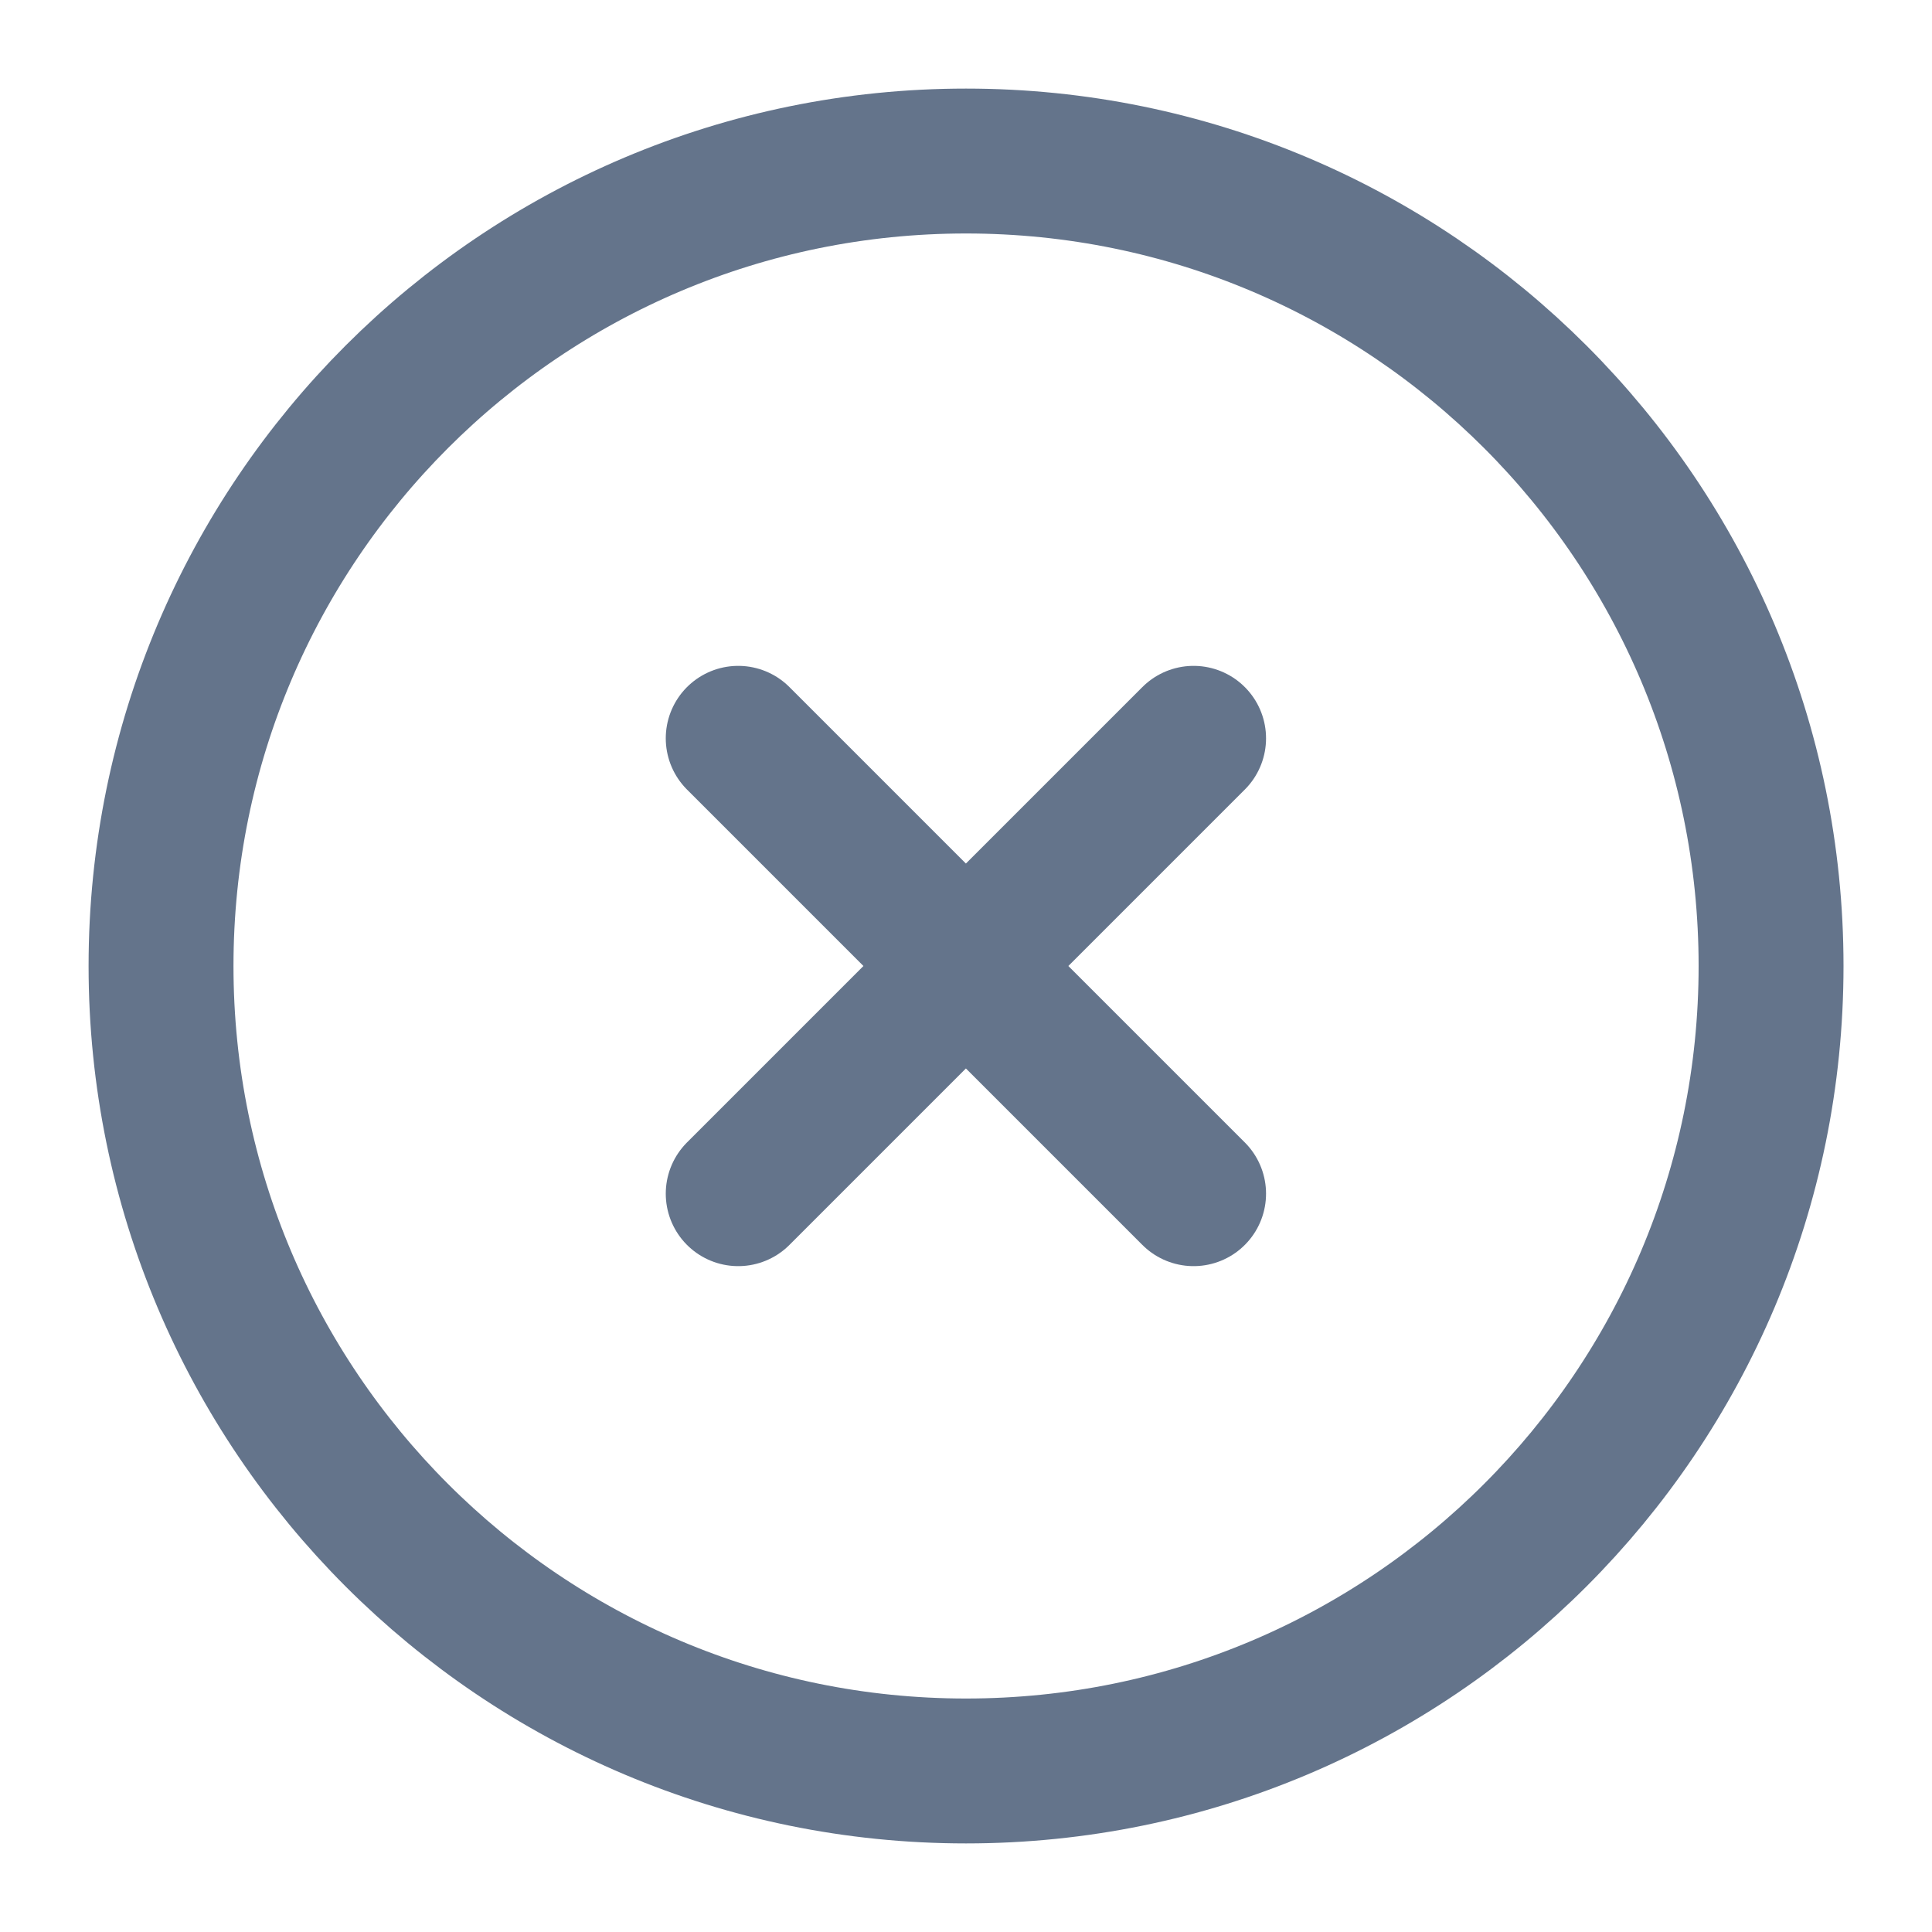 <svg width="20" height="20" viewBox="0 0 20 20" fill="none" xmlns="http://www.w3.org/2000/svg">
<g clip-path="url(#clip0_1140_10924)">
<path d="M10 18.333C14.603 18.333 18.334 14.602 18.334 10C18.334 5.398 14.603 1.667 10 1.667C5.398 1.667 1.667 5.398 1.667 10C1.667 14.602 5.398 18.333 10 18.333Z" stroke="#64748B" stroke-width="1.5" stroke-linecap="round" stroke-linejoin="round"/>
<path d="M7.642 12.357L9.999 10M12.356 7.643L9.999 10M9.999 10L7.642 7.643M9.999 10L12.356 12.357" stroke="#64748B" stroke-width="1.5" stroke-linecap="round" stroke-linejoin="round"/>
</g>
<defs>
<clipPath id="clip0_1140_10924">
<rect width="20" height="20" fill="white"/>
</clipPath>
</defs>
</svg>
